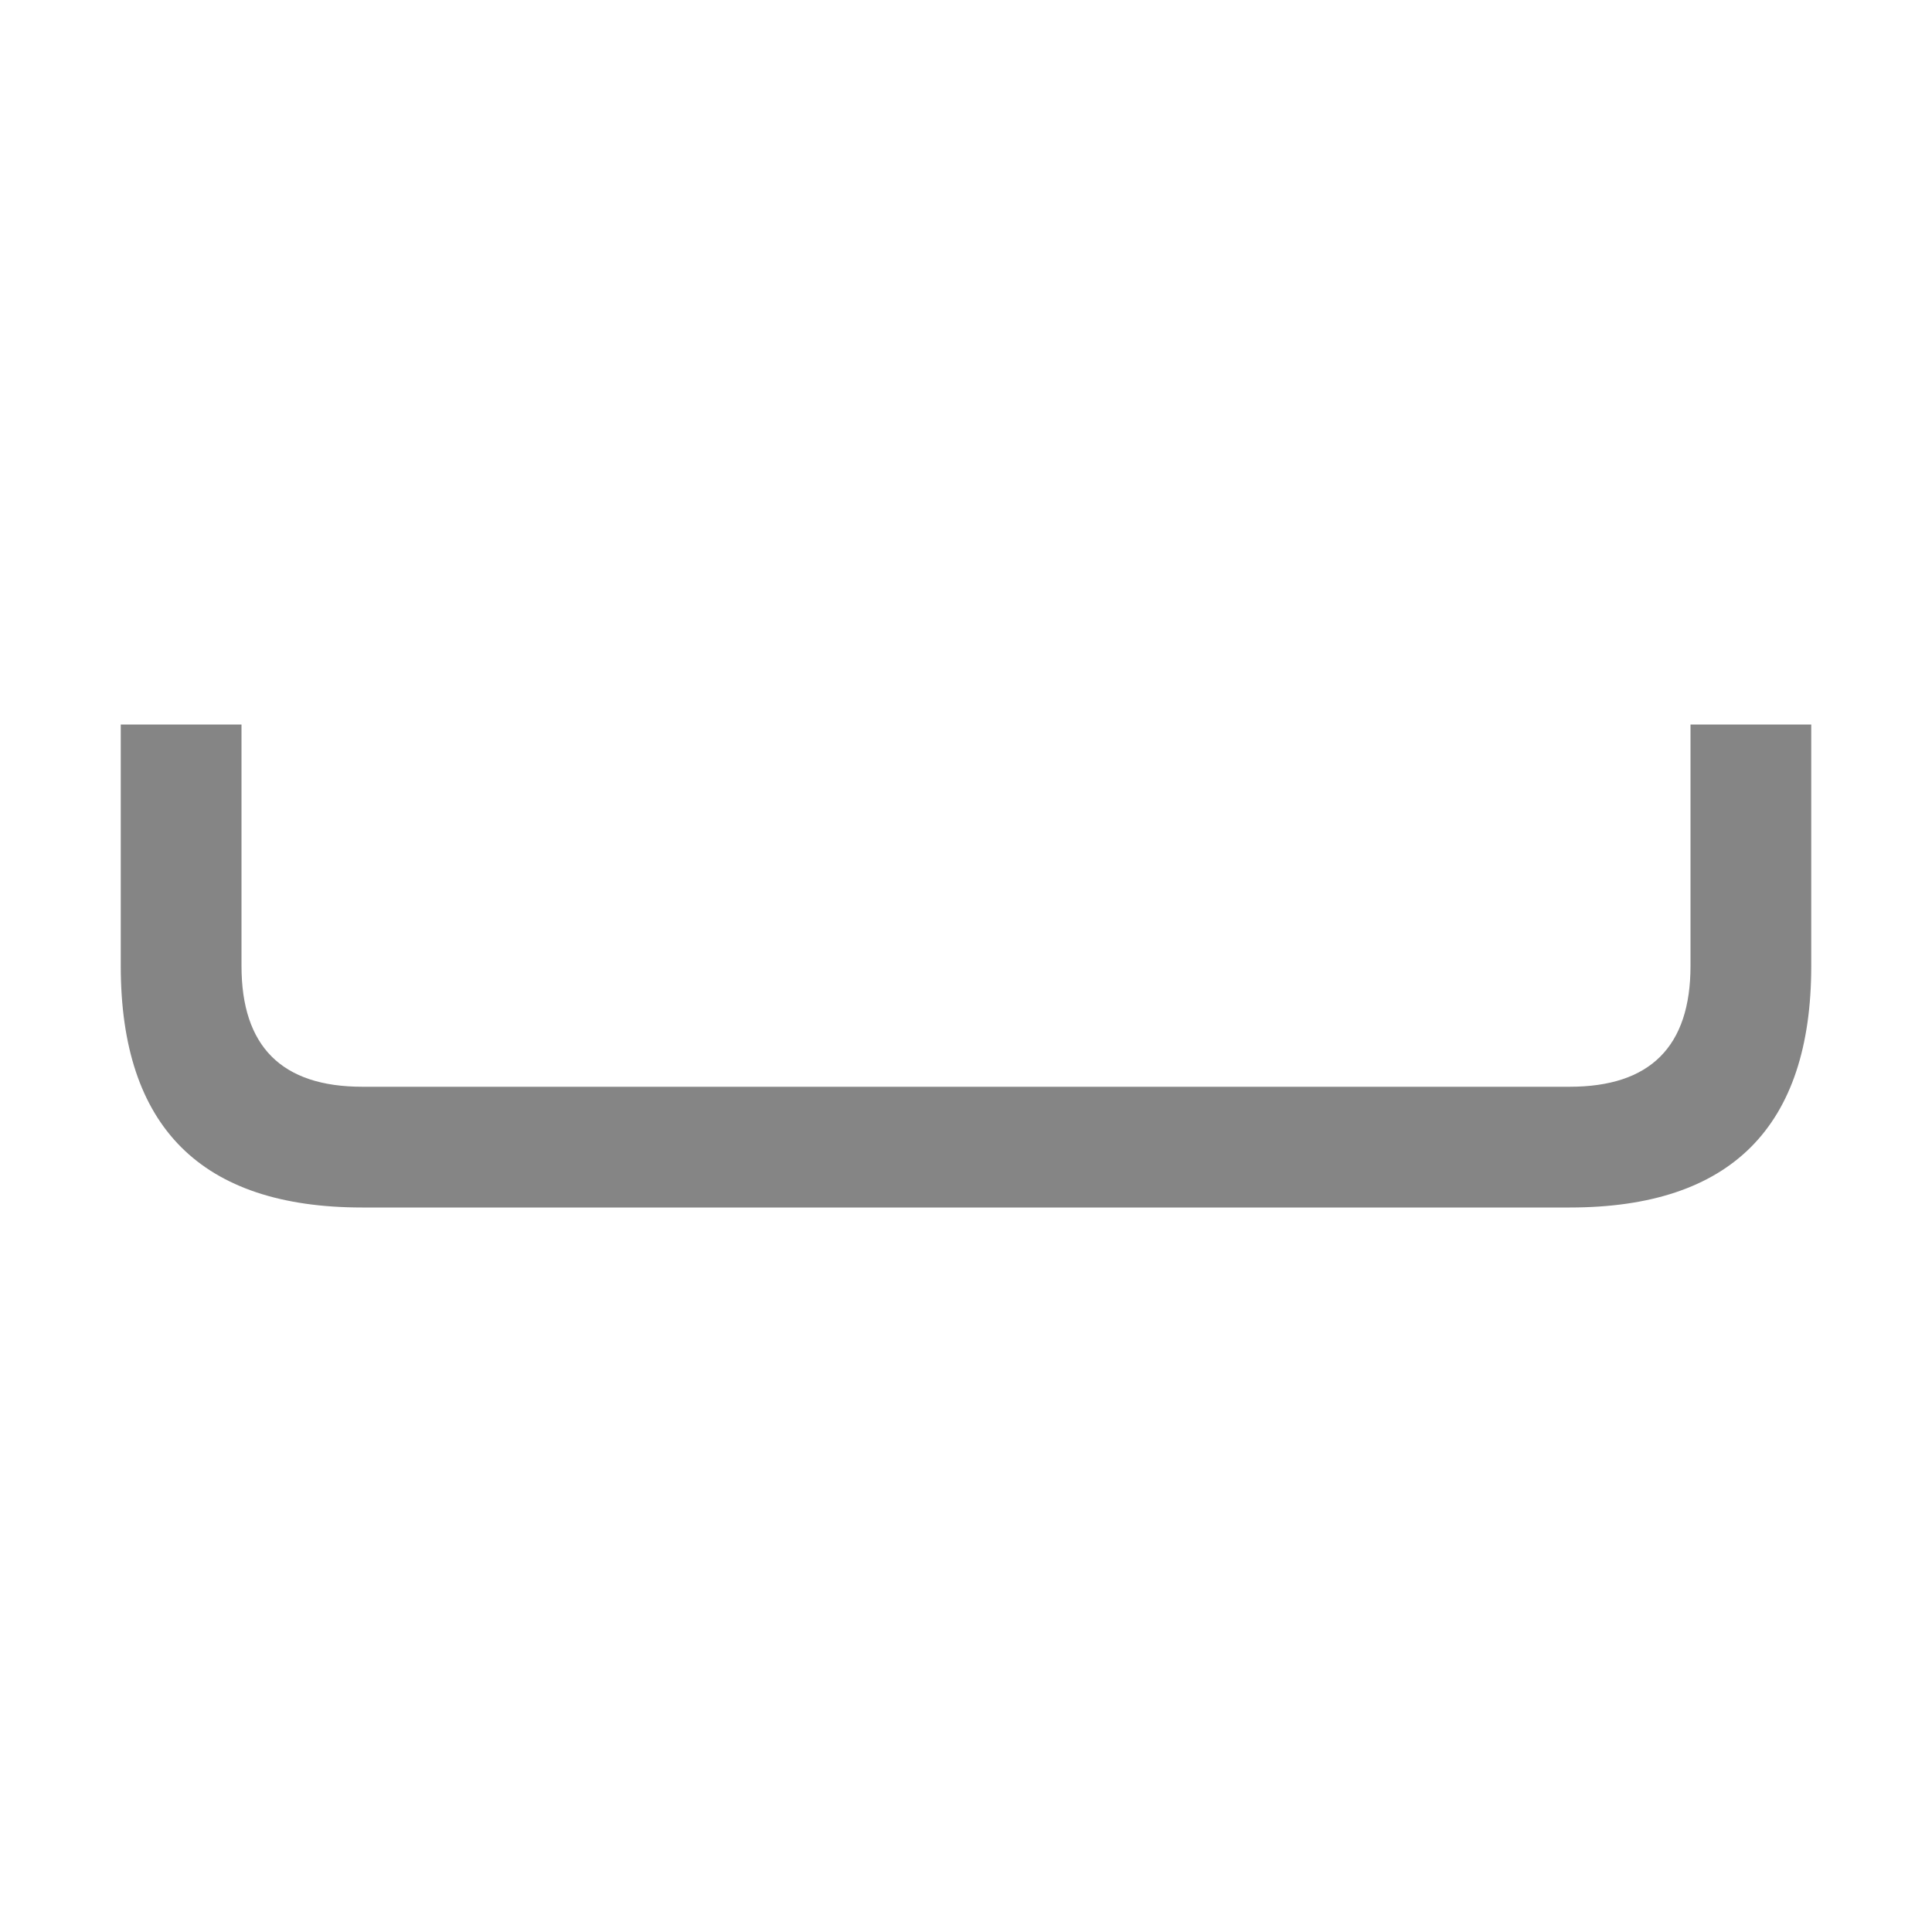 <svg viewBox="0 0 16 16" width="16" height="16" xmlns="http://www.w3.org/2000/svg" fill="#858585" fill-opacity="1">
  <path d="M 1 6 L 2 6 L 2 8 Q 2 9 3 9 L 13 9 Q 14 9 14 8 L 14 6 L 15 6 L 15 8 Q 15 10 13 10 L 3 10 Q 1 10 1 8 L 1 6"></path>
</svg>
